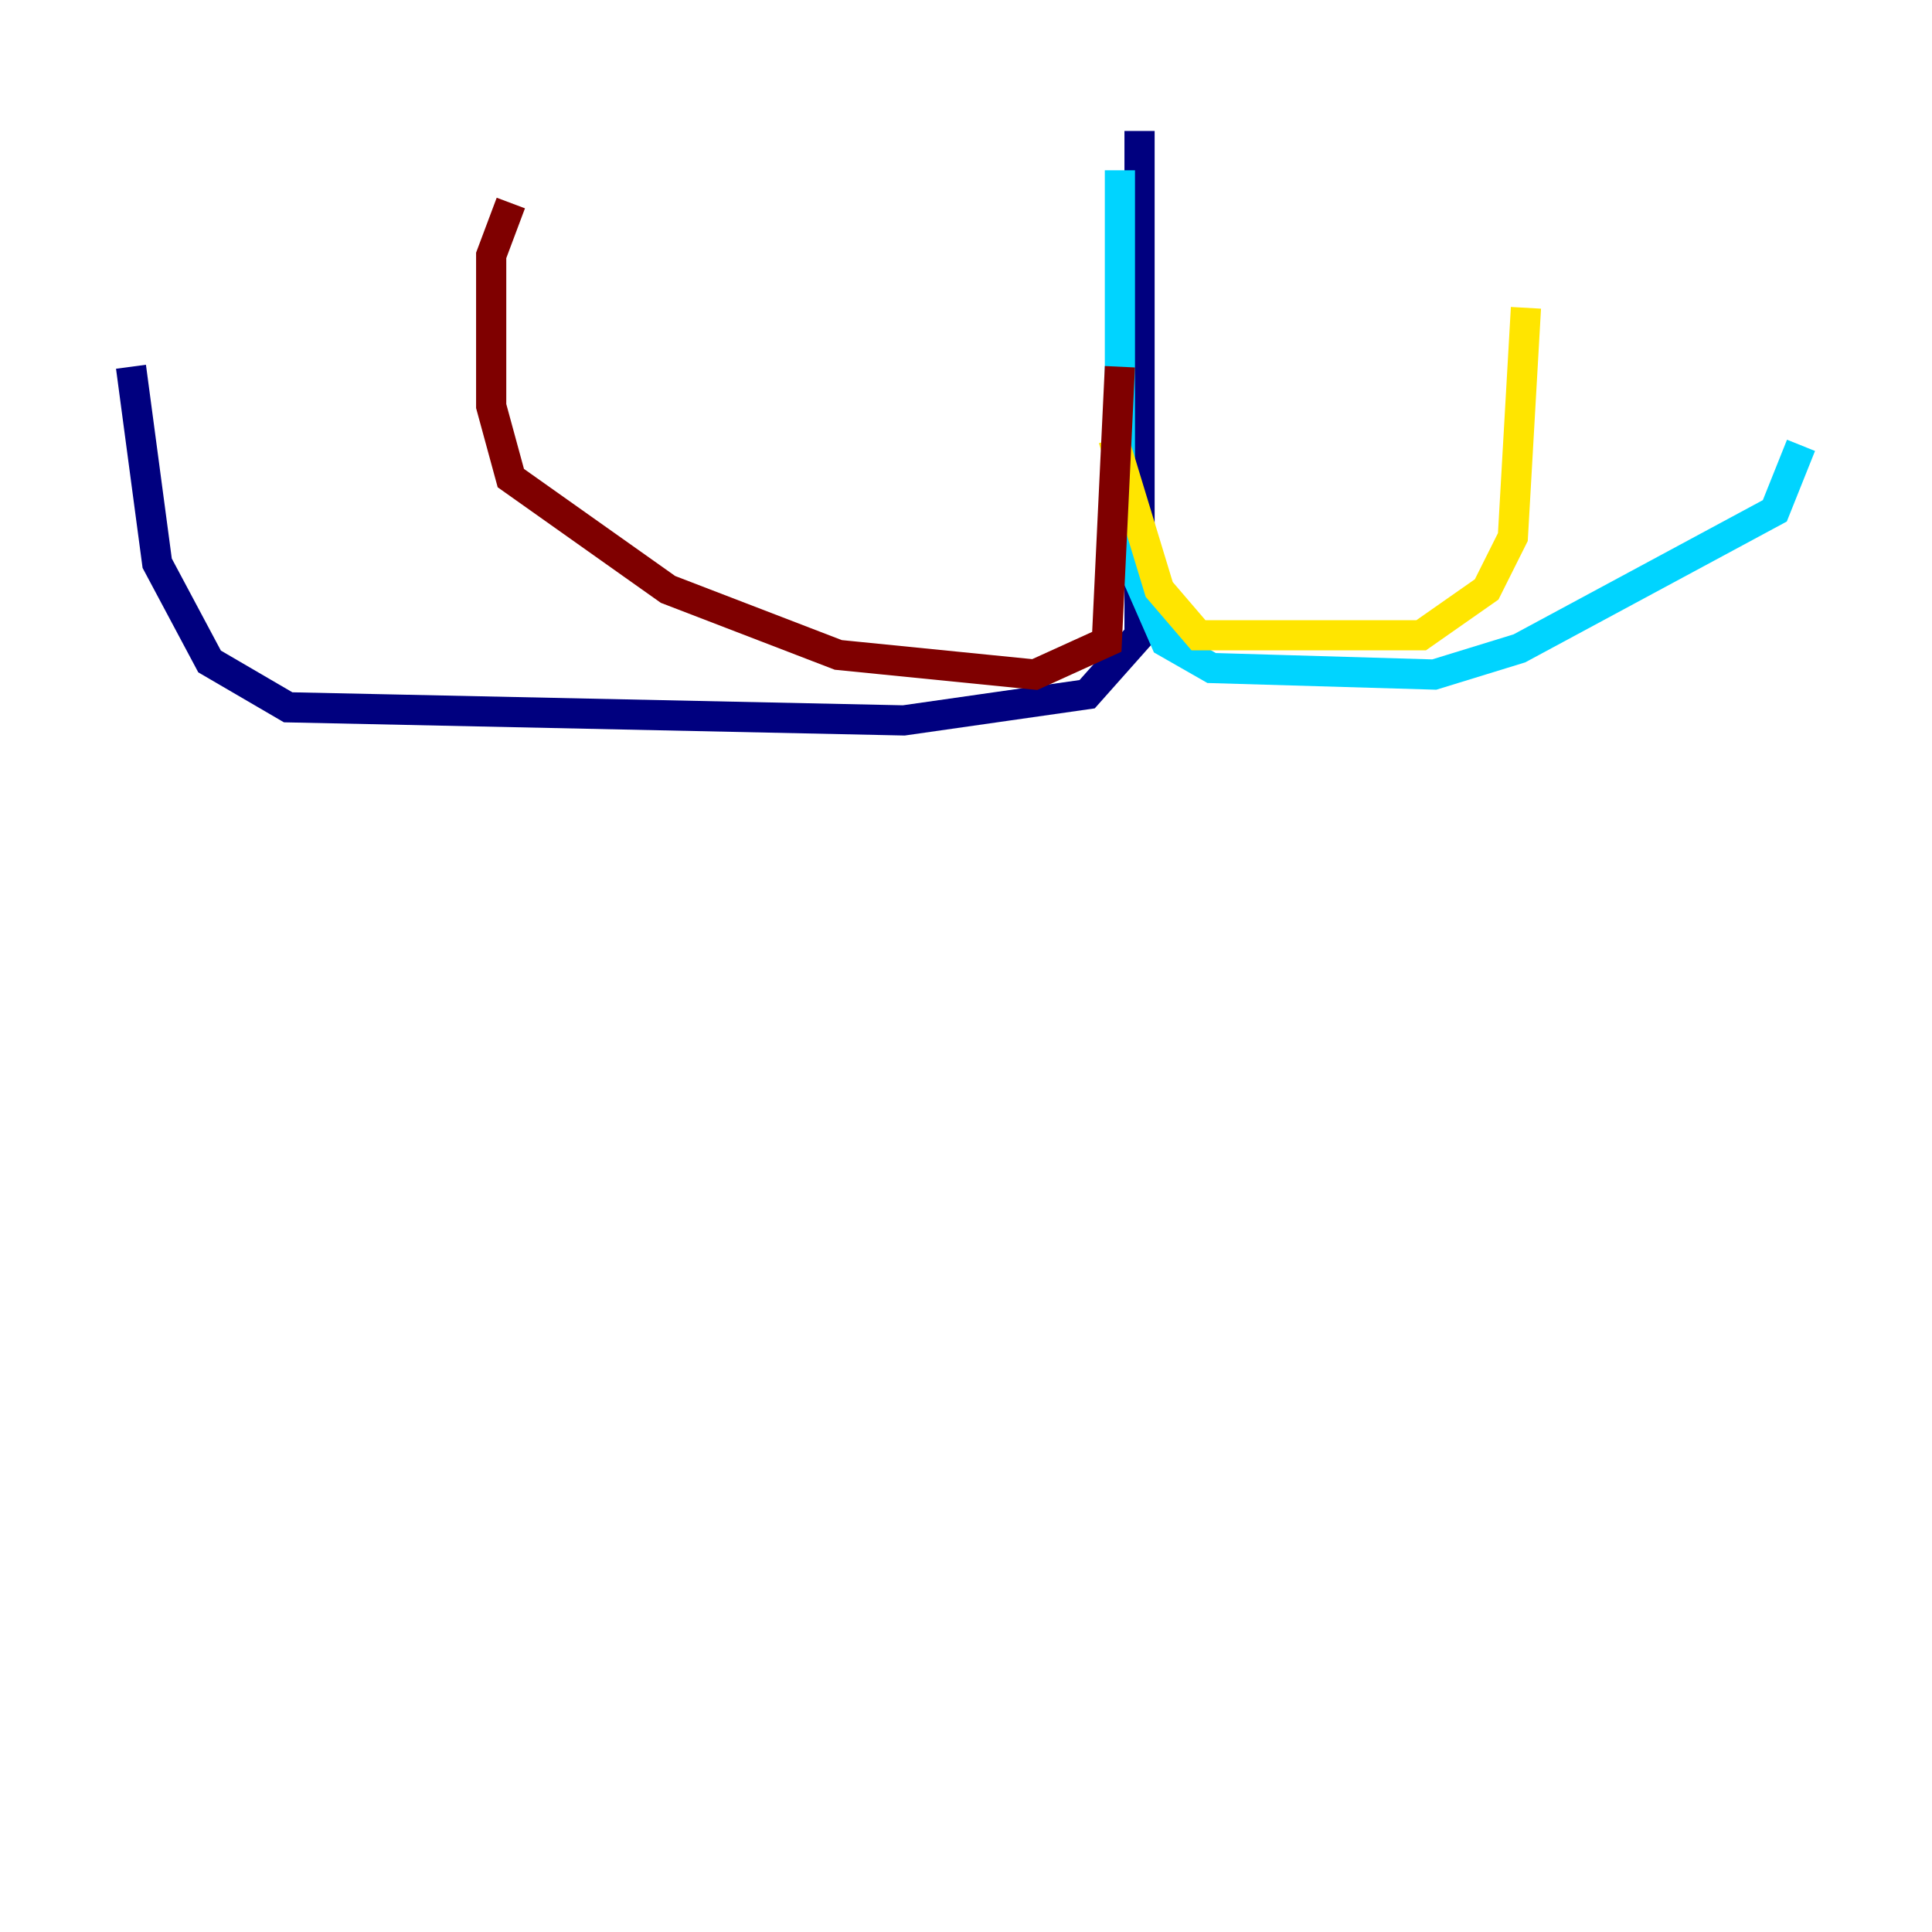<?xml version="1.0" encoding="utf-8" ?>
<svg baseProfile="tiny" height="128" version="1.2" viewBox="0,0,128,128" width="128" xmlns="http://www.w3.org/2000/svg" xmlns:ev="http://www.w3.org/2001/xml-events" xmlns:xlink="http://www.w3.org/1999/xlink"><defs /><polyline fill="none" points="75.498,8.678 75.498,42.088 72.027,45.993 59.878,47.729 19.091,46.861 13.885,43.824 10.414,37.315 8.678,24.298" stroke="#00007f" stroke-width="2" /><polyline fill="none" points="74.197,11.281 74.197,35.58 77.234,42.522 80.271,44.258 95.024,44.691 100.664,42.956 117.586,33.844 119.322,29.505" stroke="#00d4ff" stroke-width="2" /><polyline fill="none" points="73.763,29.071 76.8,39.051 79.403,42.088 94.156,42.088 98.495,39.051 100.231,35.58 101.098,20.393" stroke="#ffe500" stroke-width="2" /><polyline fill="none" points="74.197,24.298 73.329,42.522 68.556,44.691 55.539,43.39 44.258,39.051 33.844,31.675 32.542,26.902 32.542,16.922 33.844,13.451" stroke="#7f0000" stroke-width="2" /></svg>